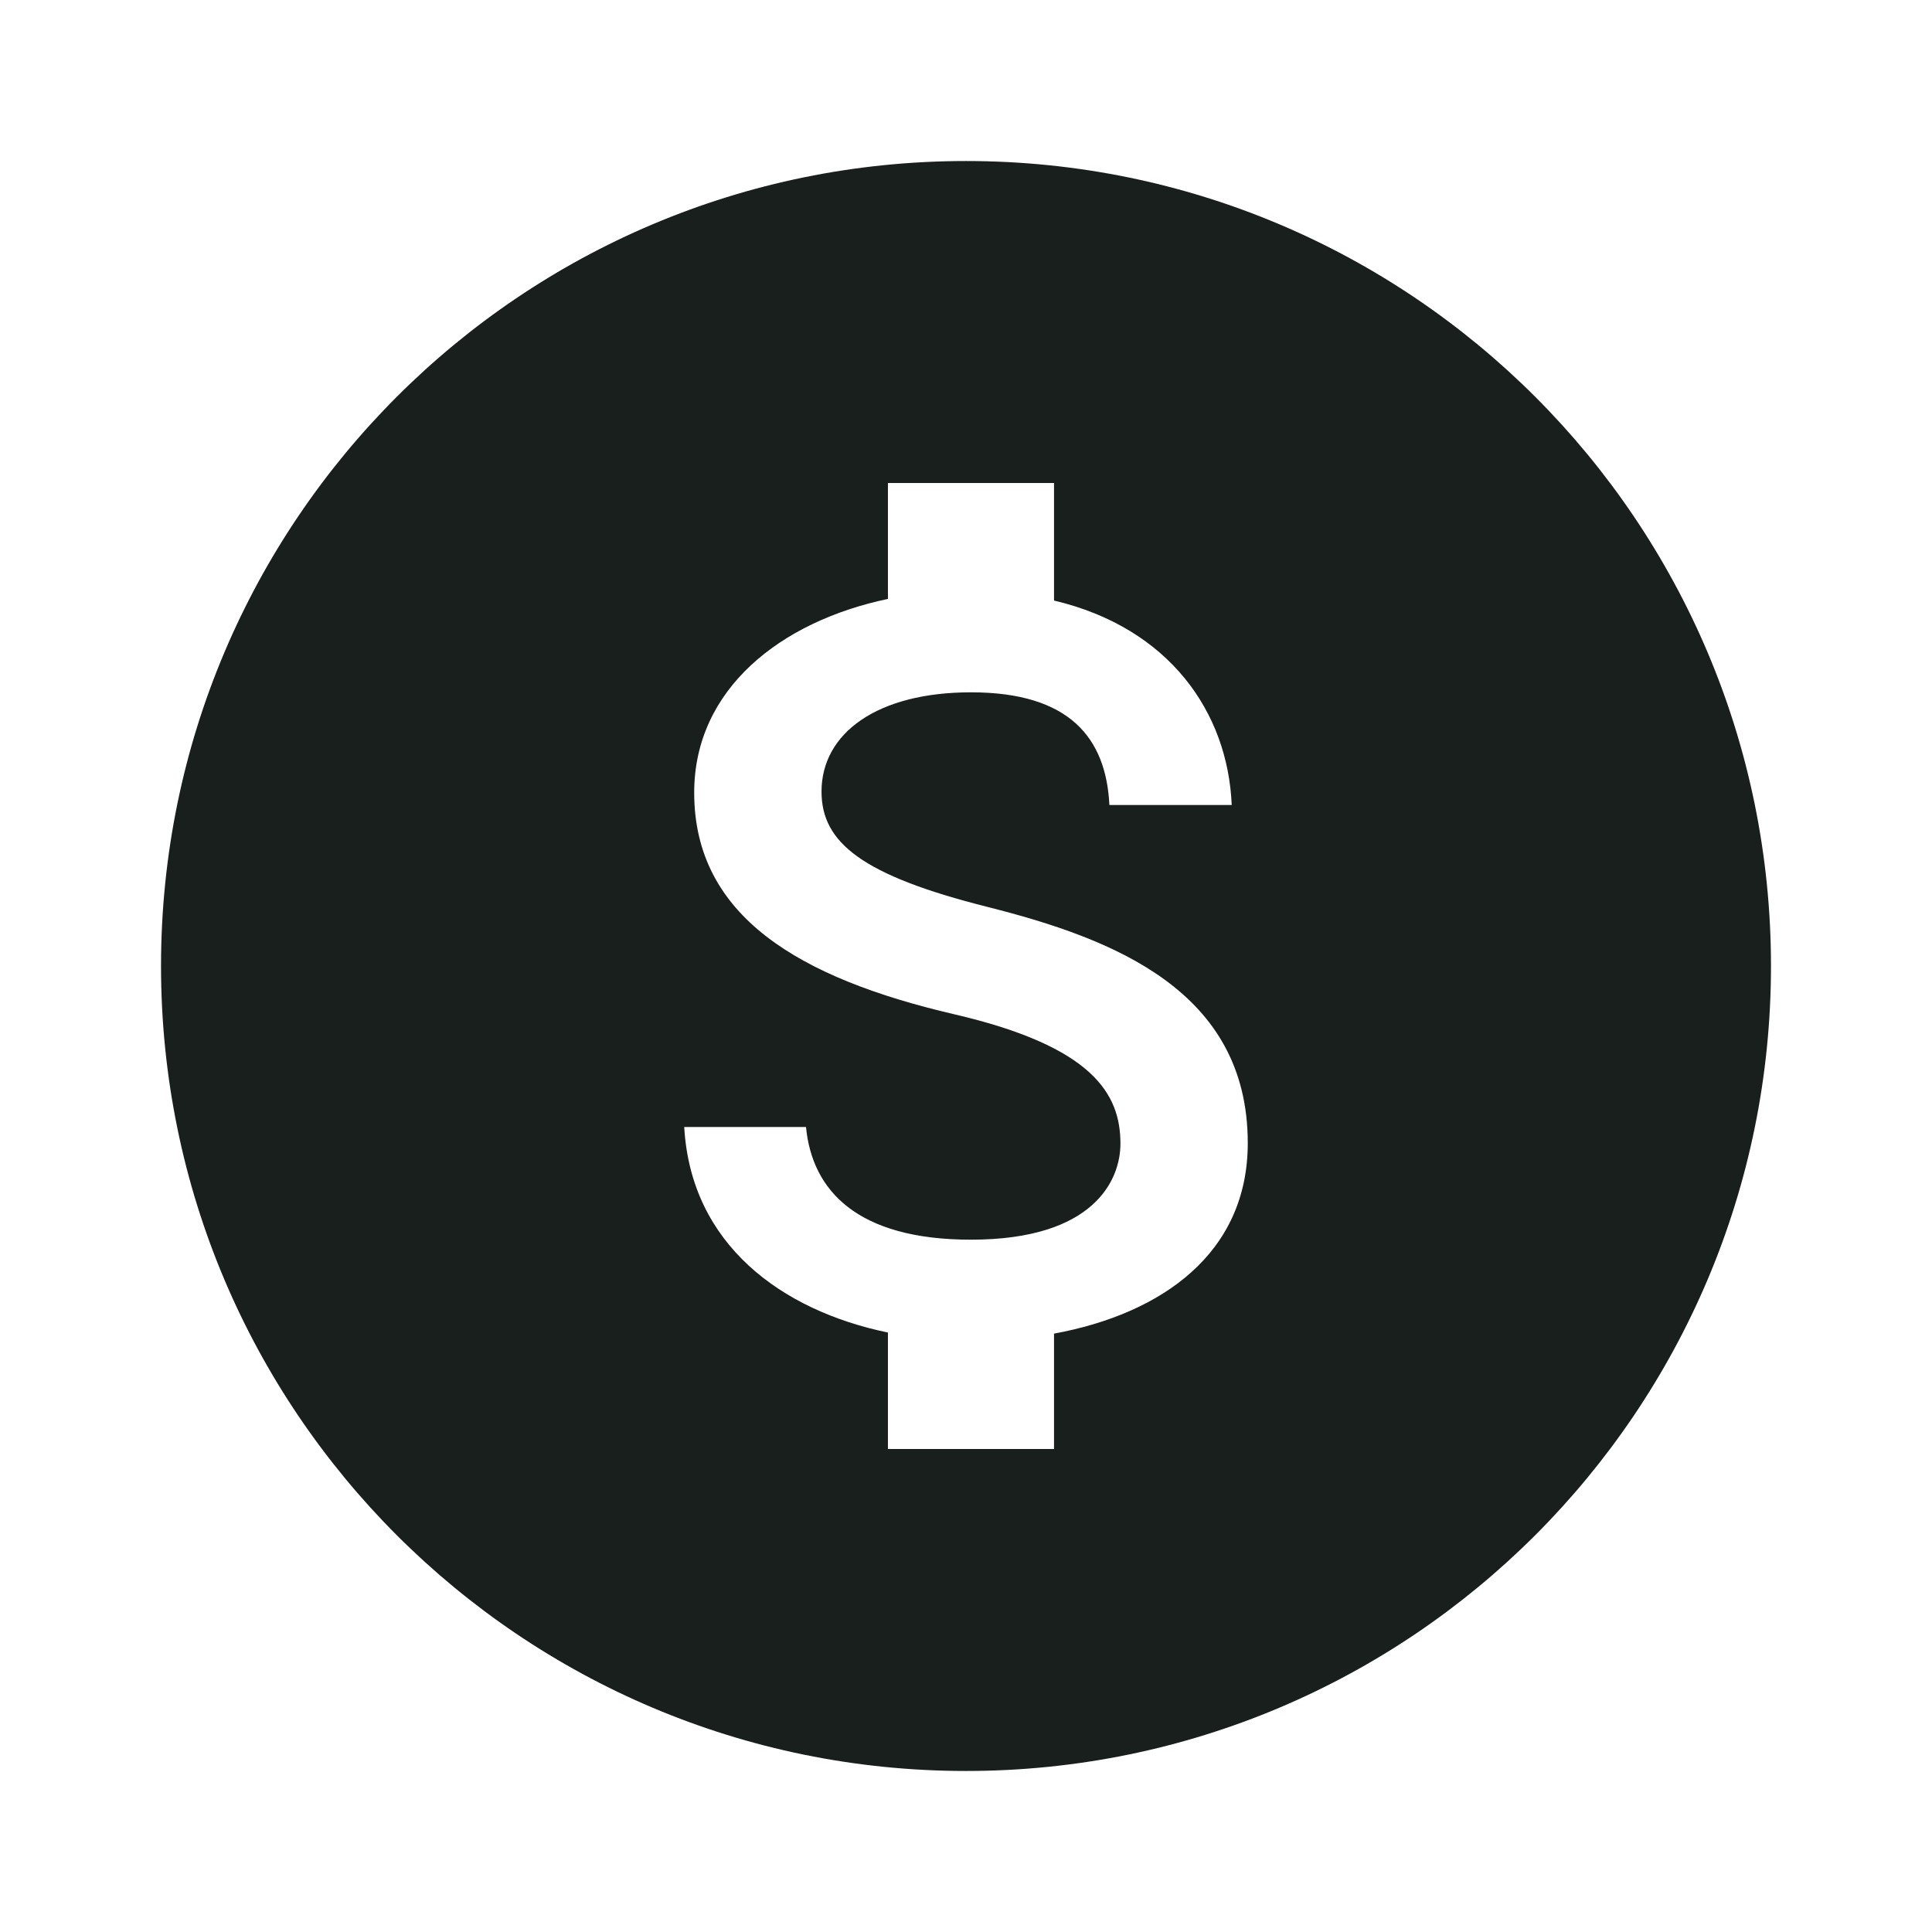 <svg width="32" height="32" viewBox="0 0 32 32" fill="none" class="" xmlns="http://www.w3.org/2000/svg"><path class="" d="M16 29.333C23.364 29.333 29.333 23.364 29.333 16C29.333 8.636 23.364 2.667 16 2.667C8.636 2.667 2.667 8.636 2.667 16C2.667 23.364 8.636 29.333 16 29.333ZM13.607 13.111C13.607 13.956 14.276 14.498 16.358 15.022C18.439 15.547 20.667 16.409 20.667 18.933C20.667 20.756 19.246 21.76 17.458 22.089V24H14.707V22.071C12.947 21.707 11.443 20.613 11.333 18.667H13.35C13.451 19.716 14.194 20.533 16.082 20.533C18.109 20.533 18.558 19.556 18.558 18.942C18.558 18.116 18.099 17.333 15.807 16.8C13.249 16.204 11.498 15.182 11.498 13.129C11.498 11.413 12.929 10.293 14.707 9.92V8H17.458V9.947C19.374 10.4 20.337 11.804 20.401 13.333H18.375C18.32 12.222 17.715 11.467 16.082 11.467C14.533 11.467 13.607 12.142 13.607 13.111Z" fill="#191F1C"></path></svg>
